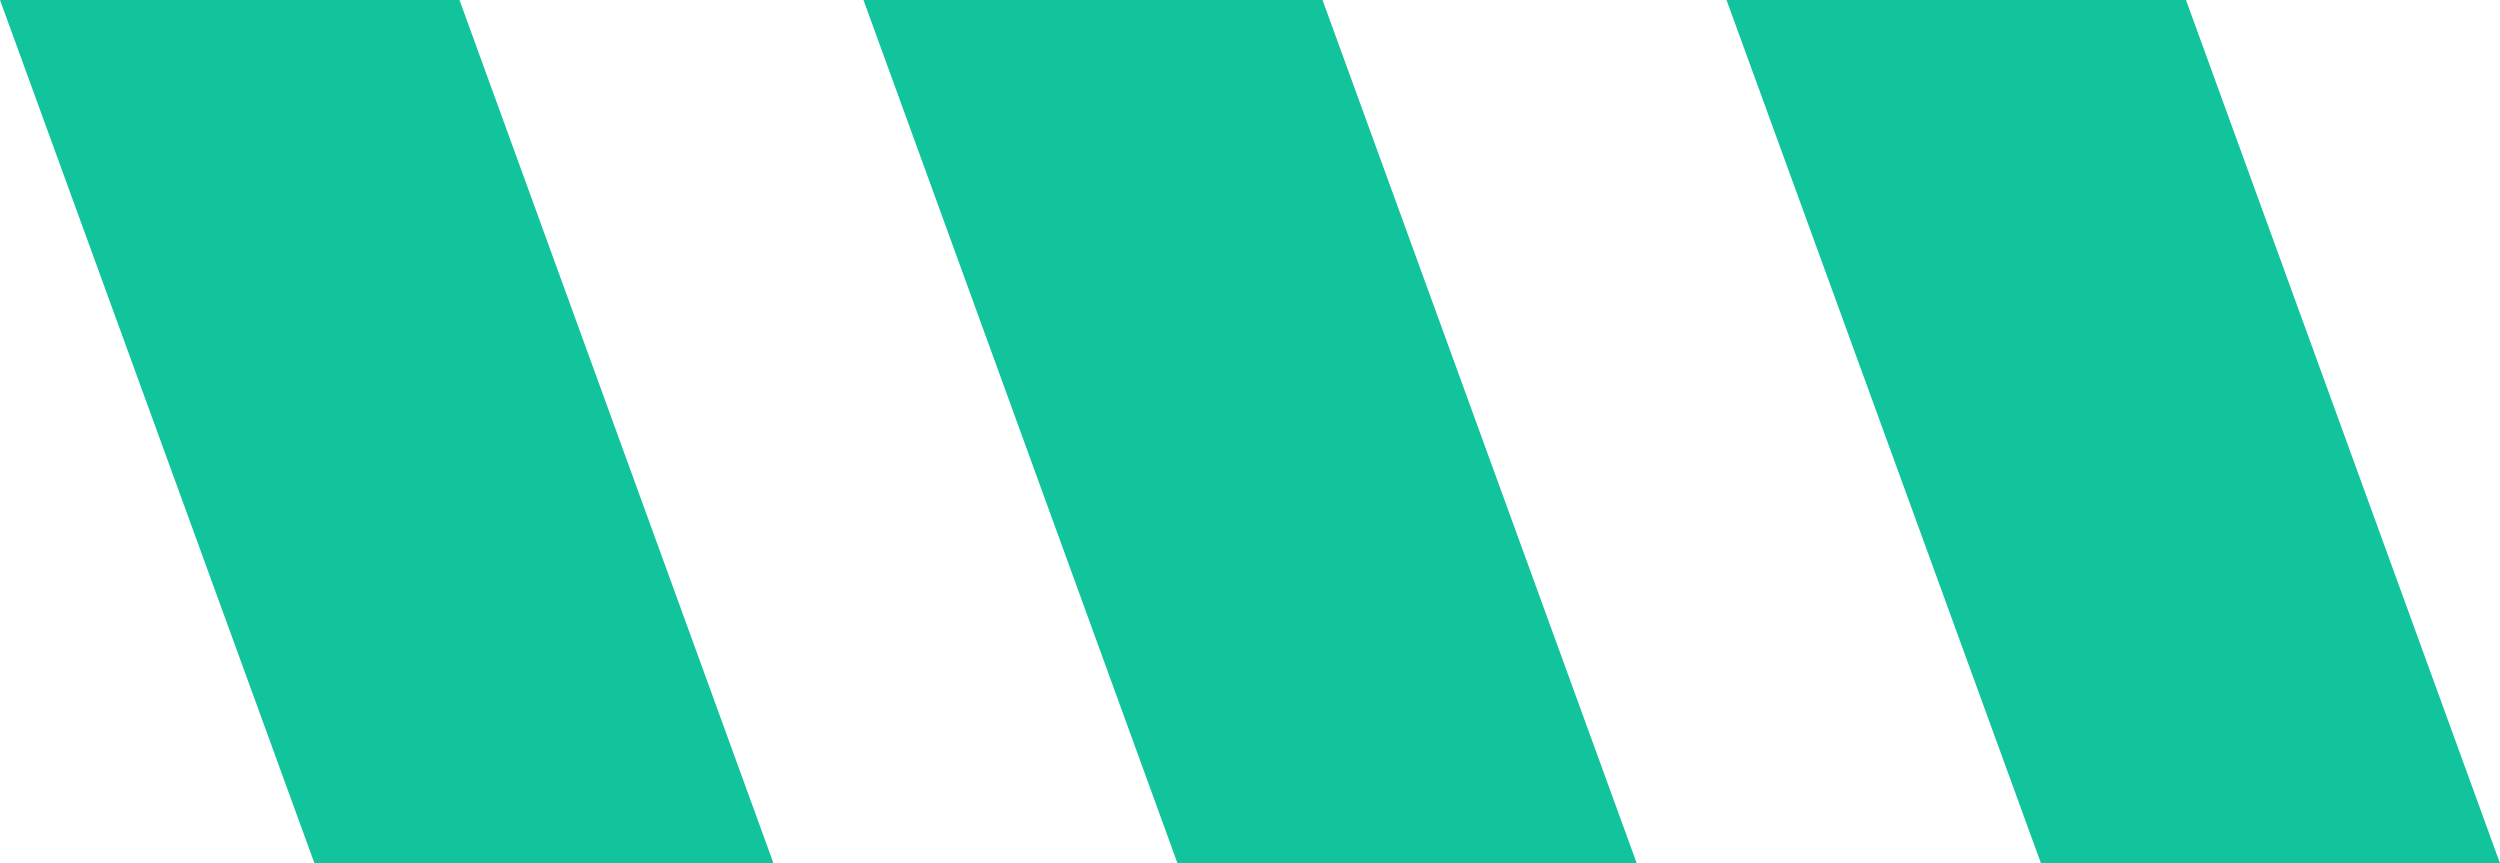 <svg xmlns="http://www.w3.org/2000/svg" width="11.584" height="3.999" viewBox="0 0 11.584 3.999"><defs><style>.a{fill:#12c49b;}</style></defs><path class="a" d="M-6766.208-3387h-2.127l-1.457-4h2.129l1.455,4Zm-4,0h-2.128l-1.455-4h2.127l1.456,4Zm-4,0h-2.127l-1.457-4h2.129l1.455,4Z" transform="translate(6777.792 3391)"/></svg>
